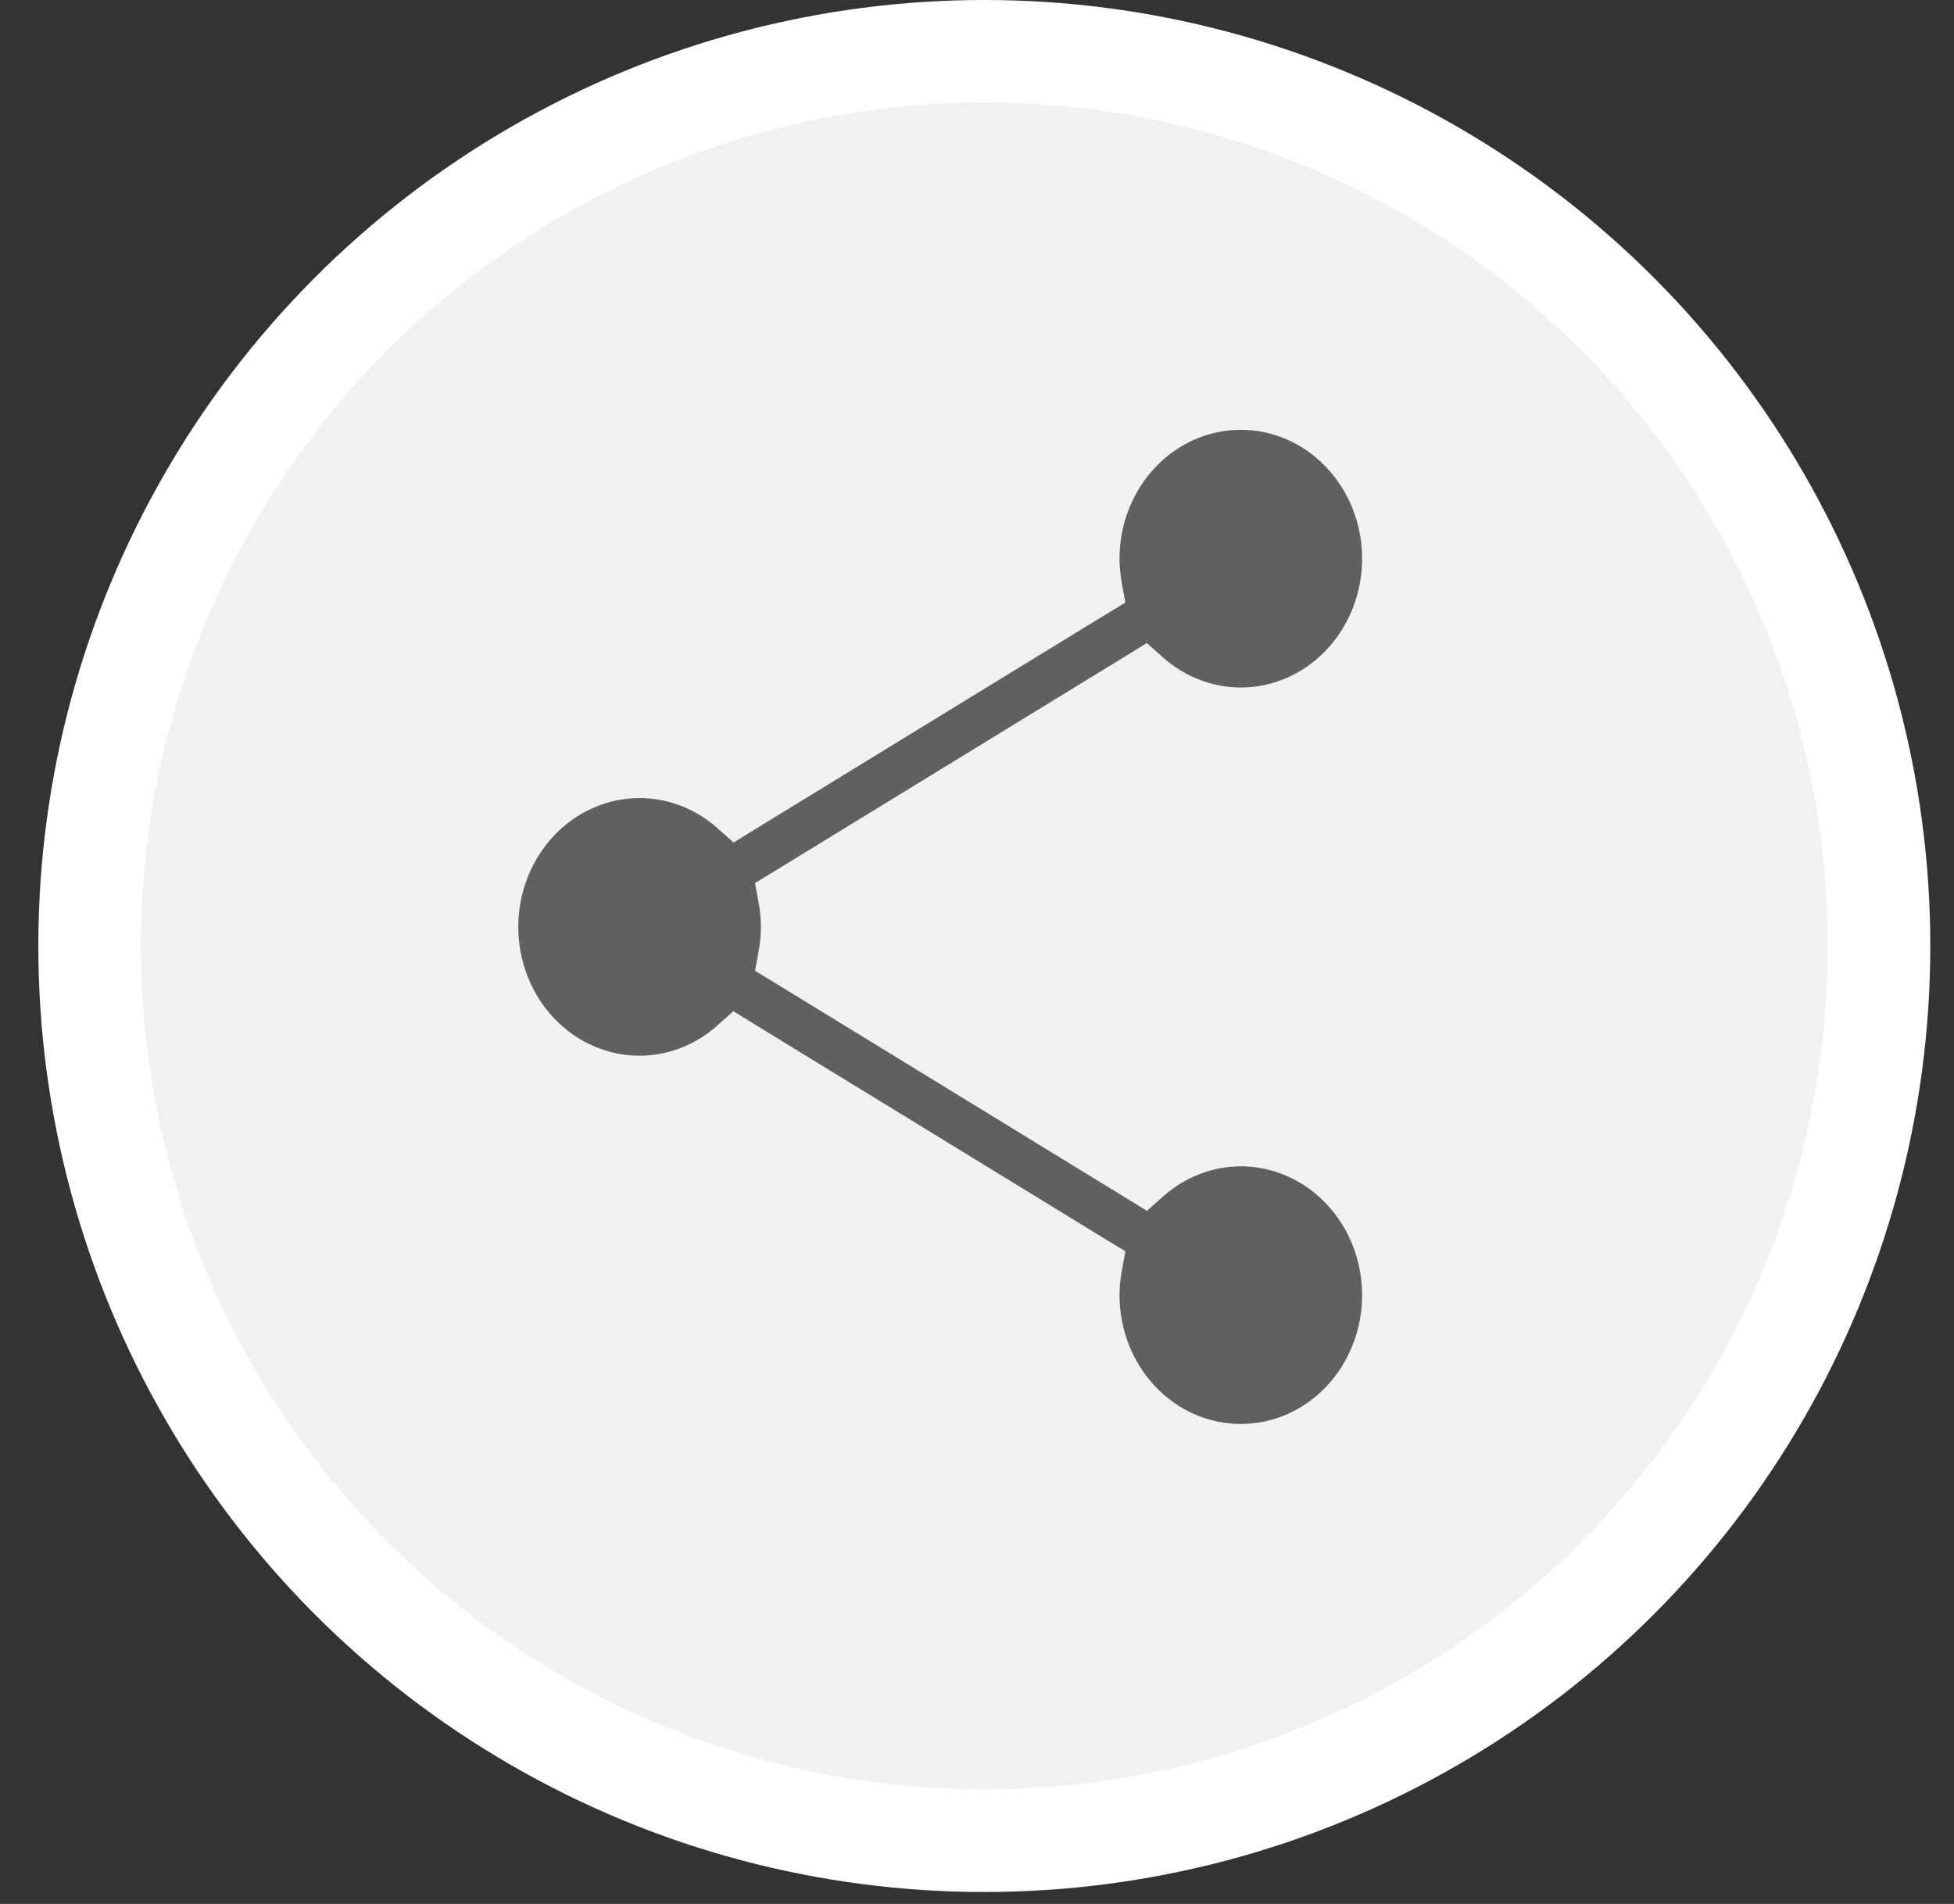 <svg width="39" height="38" viewBox="0 0 39 38" fill="none" xmlns="http://www.w3.org/2000/svg">
<rect x="0" y="0" width="39" height="38" fill="#333333" stroke="none"/>
<circle cx="19.646" cy="18.881" r="18.881" fill="white"/>
<circle cx="19.646" cy="18.881" r="16.834" fill="#F1F1F1"/>
<path d="M21.971 11.985L22.141 11.882L22.105 11.686C22.072 11.509 22.056 11.33 22.055 11.149C22.055 10.386 22.344 9.658 22.854 9.122C23.363 8.587 24.051 8.289 24.766 8.289C25.48 8.289 26.168 8.587 26.677 9.122C27.187 9.658 27.476 10.387 27.476 11.15C27.476 11.913 27.187 12.642 26.677 13.178C26.168 13.713 25.48 14.011 24.766 14.011H24.766C24.128 14.011 23.509 13.773 23.019 13.337L22.858 13.194L22.675 13.307L15.56 17.665L15.39 17.768L15.426 17.964C15.459 18.14 15.476 18.32 15.476 18.5C15.476 18.68 15.459 18.86 15.426 19.036L15.39 19.232L15.56 19.335L22.677 23.695L22.86 23.808L23.021 23.665C23.51 23.228 24.129 22.99 24.766 22.989C25.48 22.99 26.168 23.287 26.677 23.822C27.187 24.358 27.476 25.087 27.476 25.85C27.476 26.613 27.187 27.342 26.677 27.878C26.168 28.413 25.48 28.71 24.766 28.71C24.051 28.71 23.363 28.413 22.854 27.878C22.344 27.342 22.055 26.613 22.055 25.851C22.056 25.67 22.072 25.491 22.105 25.314L22.141 25.118L21.971 25.015L14.852 20.655L14.669 20.542L14.509 20.685C14.02 21.121 13.402 21.359 12.765 21.36C12.051 21.36 11.363 21.063 10.854 20.528C10.344 19.992 10.055 19.263 10.055 18.5C10.055 17.737 10.344 17.008 10.854 16.472C11.364 15.937 12.051 15.639 12.766 15.639H12.766C13.403 15.639 14.023 15.877 14.513 16.313L14.673 16.456L14.856 16.343L21.971 11.985Z" fill="#606060" stroke="#F1F1F1" stroke-width="0.579"/>
</svg>
